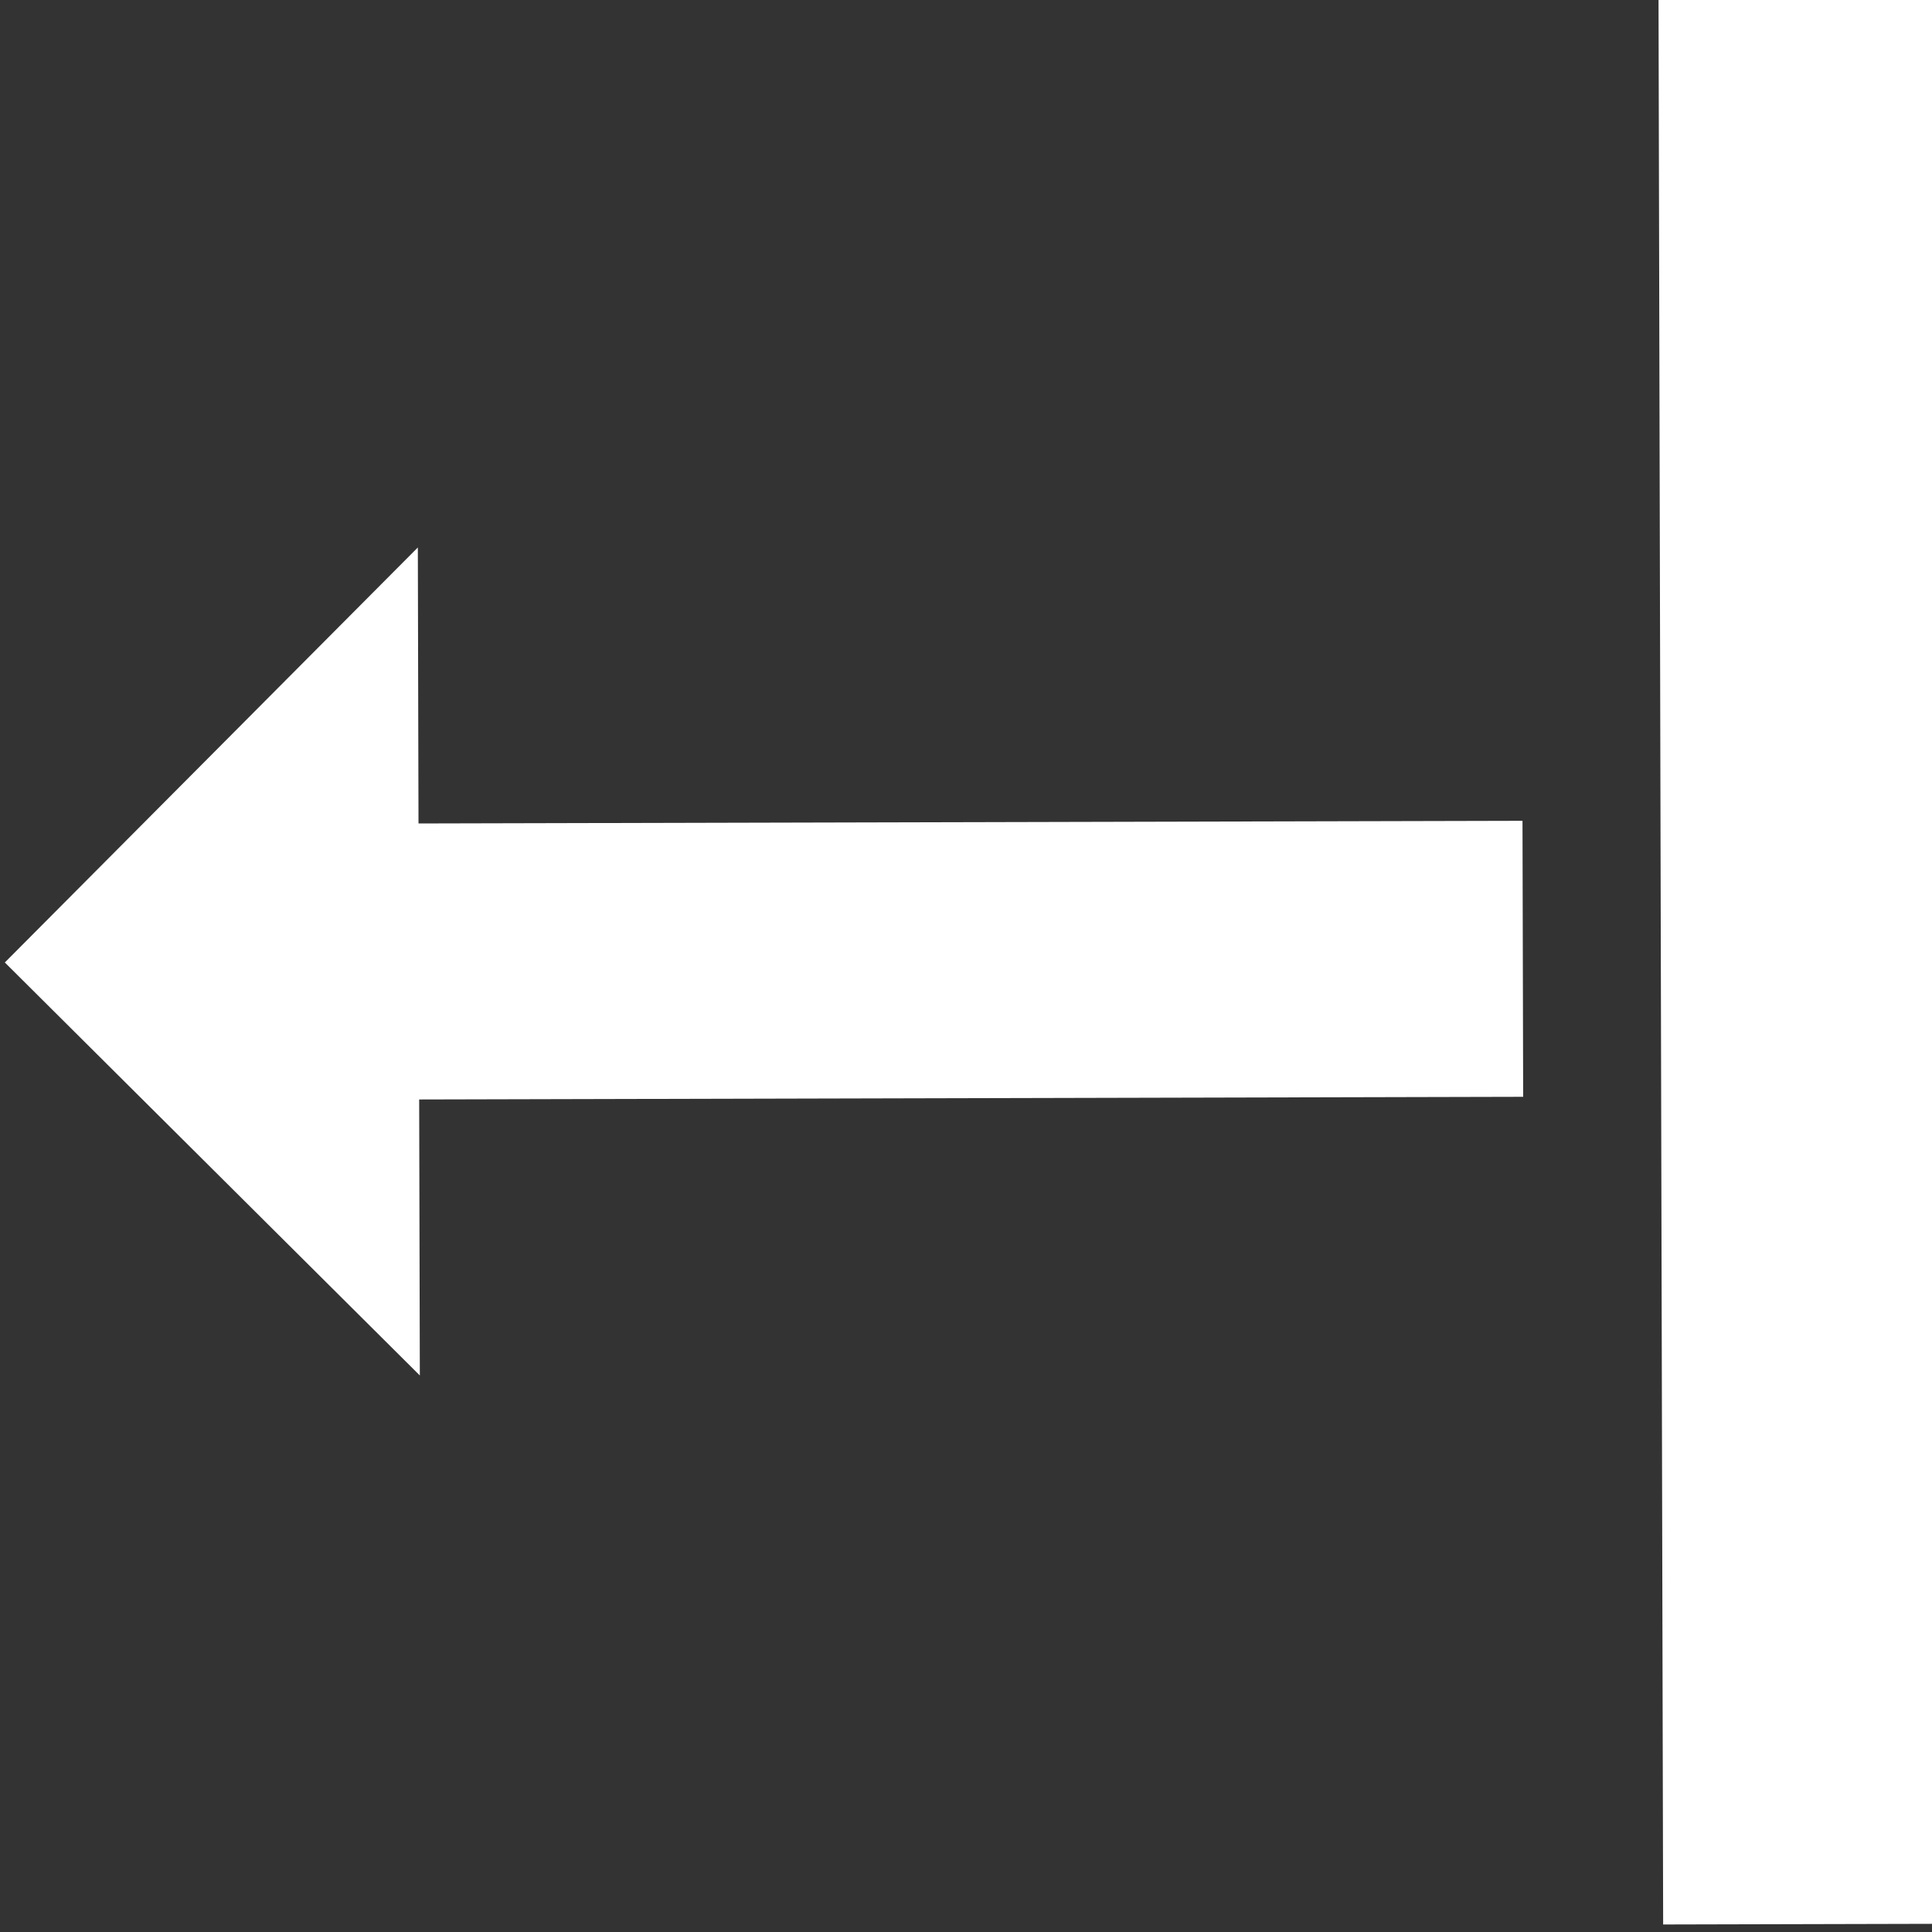 <?xml version="1.0" encoding="utf-8"?>
<!-- Generator: Adobe Illustrator 16.0.0, SVG Export Plug-In . SVG Version: 6.00 Build 0)  -->
<!DOCTYPE svg PUBLIC "-//W3C//DTD SVG 1.1//EN" "http://www.w3.org/Graphics/SVG/1.1/DTD/svg11.dtd">
<svg version="1.1" id="Capa_1" xmlns="http://www.w3.org/2000/svg" xmlns:xlink="http://www.w3.org/1999/xlink" x="0px" y="0px"
	 width="512px" height="512px" viewBox="0 0 512 512" enable-background="new 0 0 512 512" xml:space="preserve">
<rect x="0" y="0" width="512" height="512" fill="#333333" stroke="none"/>
<path fill="#FFFFFF" d="M1.281,255.065L111.26,364.514l-0.176-73.142l292.57-0.705l-0.176-73.143l-292.571,0.704l-0.175-73.142
	L1.281,255.065z"/>
<path fill="#FFFFFF" d="M513.896,509.83l-73.144,0.177L439.521-1.991l73.143-0.177L513.896,509.83z"/>
</svg>
